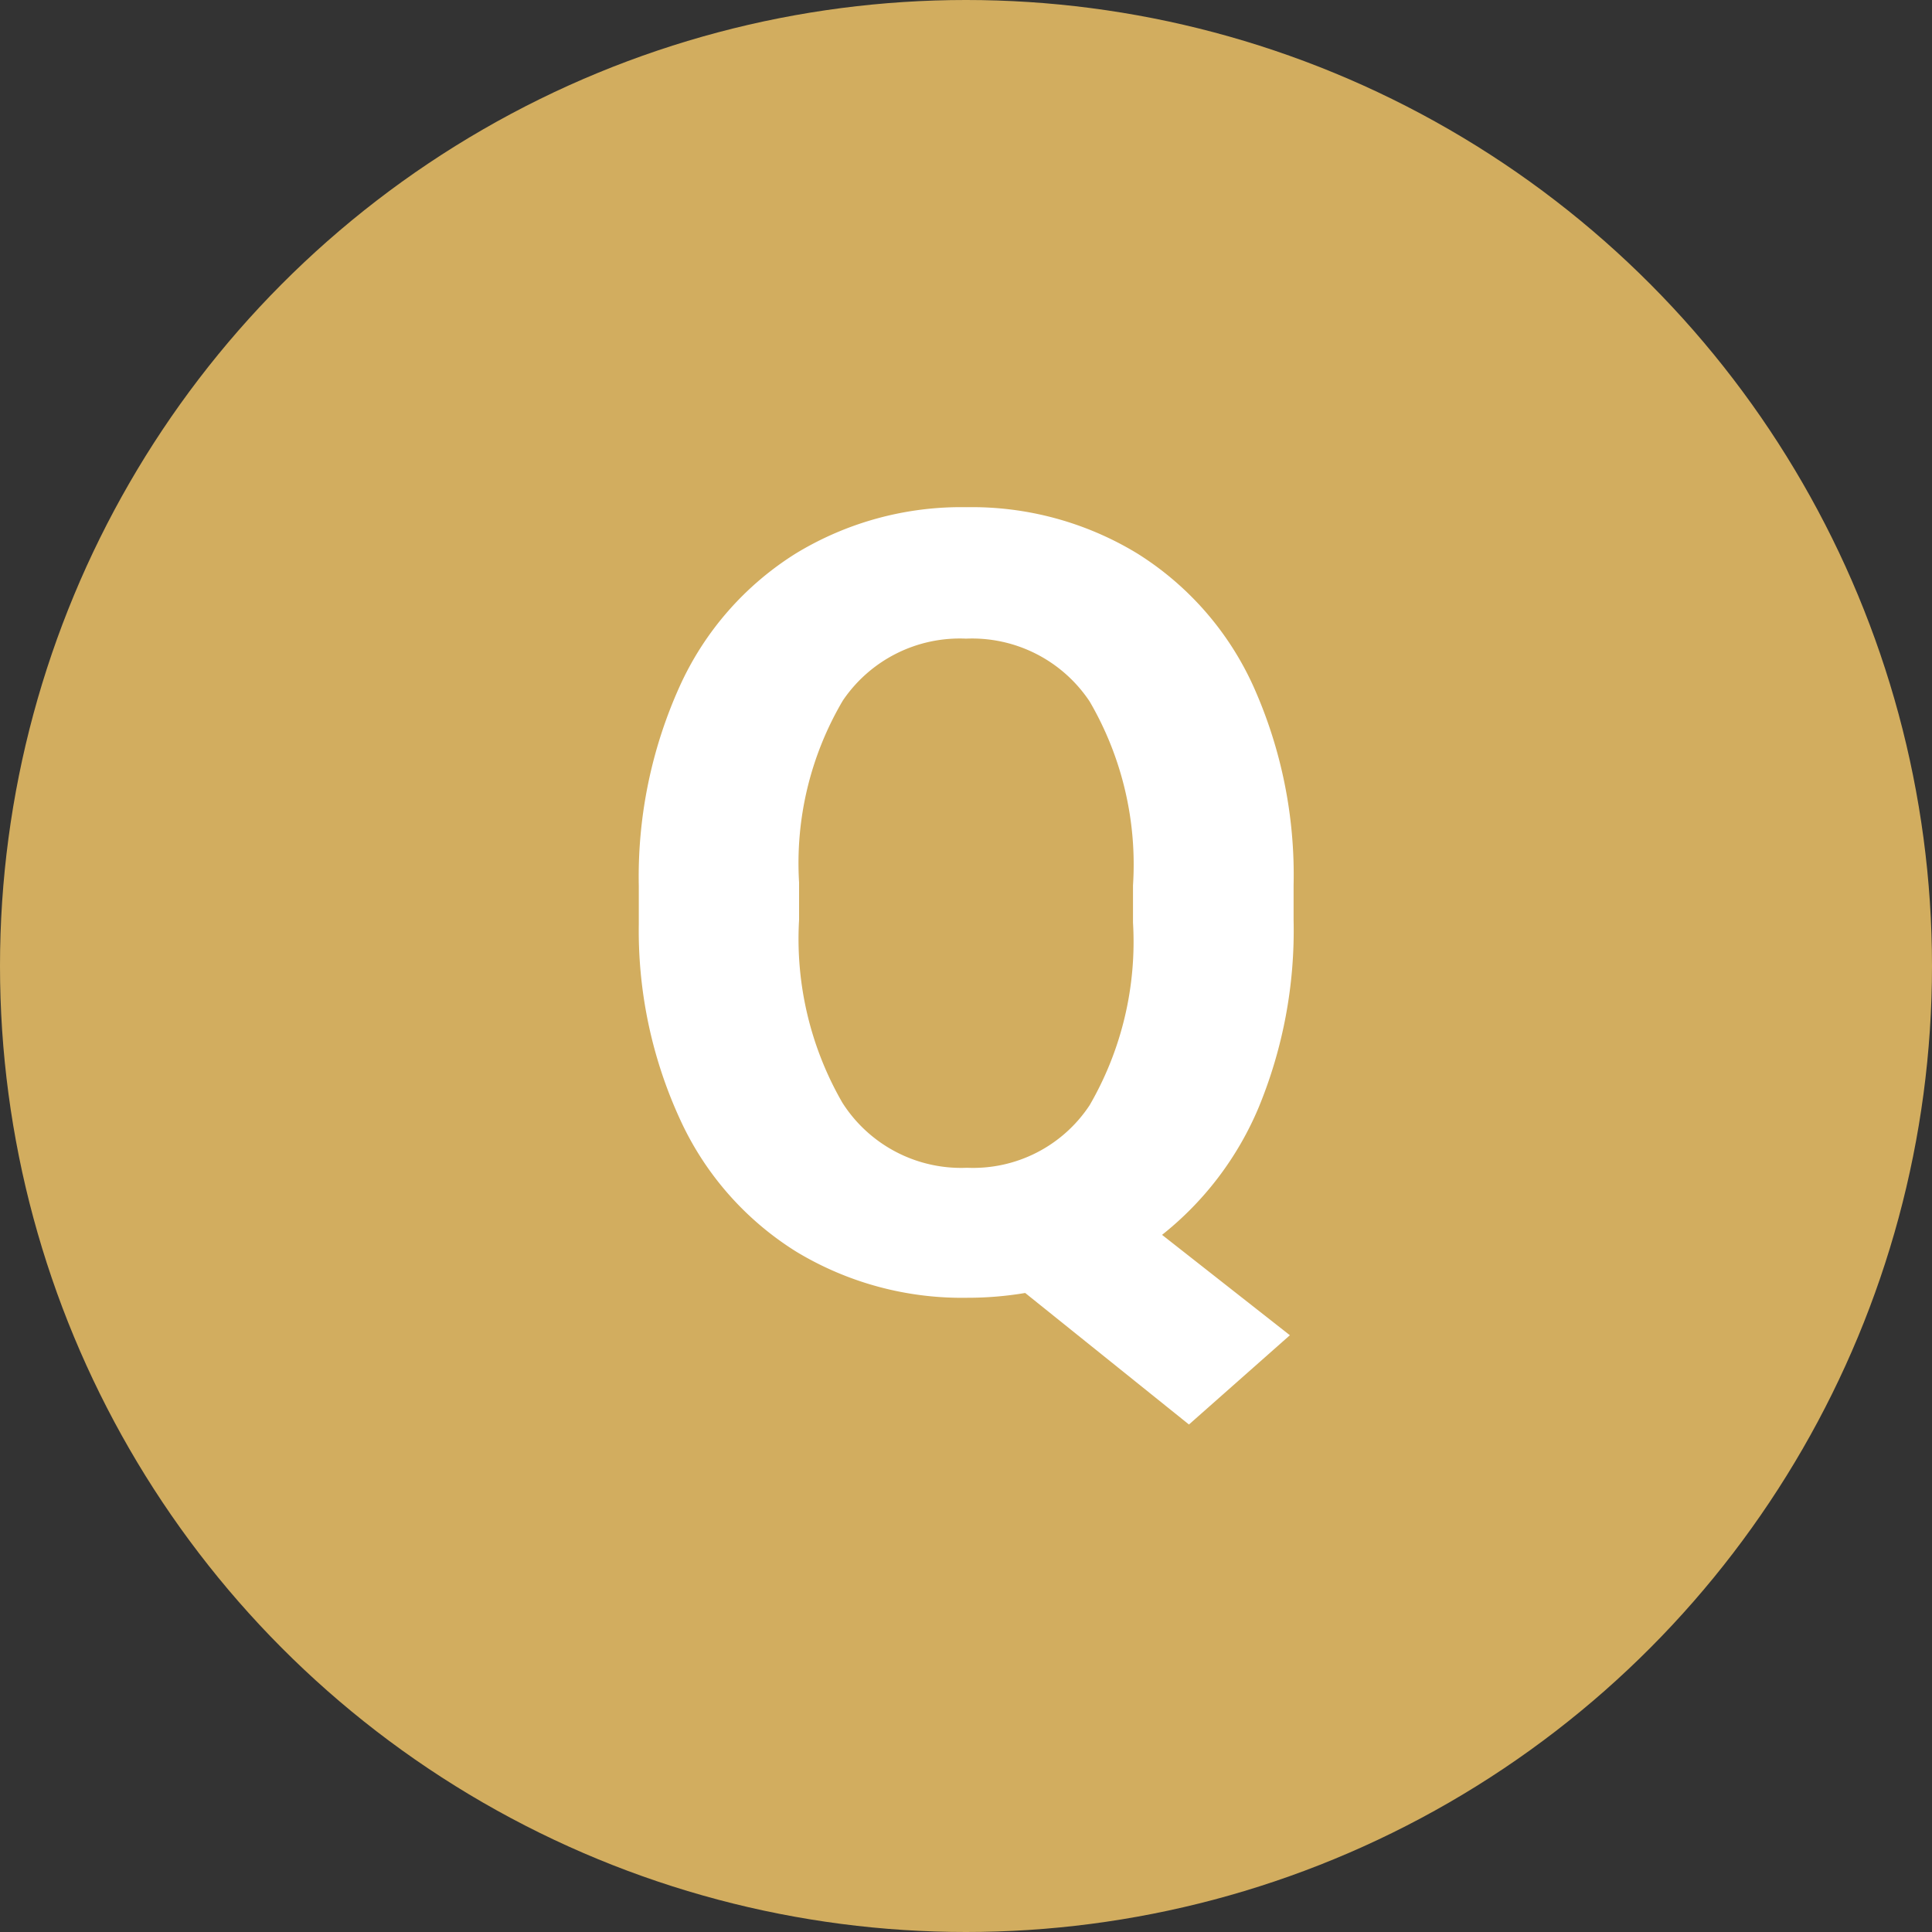 <svg xmlns="http://www.w3.org/2000/svg" width="25" height="25" viewBox="0 0 25 25">
    <rect x="0" y="0" width="25" height="25" fill="#333333" stroke="none"/>
    <g data-name="그룹 23977" transform="translate(-61 -822)">
        <circle data-name="타원 839" cx="12.5" cy="12.5" r="12.5" transform="translate(61 822)" style="fill:#d2ad5f"/>
        <path data-name="패스 27328" d="M4.218-4.751a6 6 0 0 1-.451 2.423A4.16 4.16 0 0 1 2.516-.677L4.17.622 2.864 1.777.745.075a4.486 4.486 0 0 1-.752.062 4.141 4.141 0 0 1-2.208-.595 3.951 3.951 0 0 1-1.5-1.7 5.837 5.837 0 0 1-.54-2.54v-.492a5.977 5.977 0 0 1 .53-2.587 3.945 3.945 0 0 1 1.5-1.716 4.118 4.118 0 0 1 2.211-.6 4.118 4.118 0 0 1 2.211.6 3.945 3.945 0 0 1 1.5 1.716A5.96 5.96 0 0 1 4.218-5.2zM2.14-5.2a4.188 4.188 0 0 0-.561-2.379 1.827 1.827 0 0 0-1.6-.813 1.827 1.827 0 0 0-1.593.8 4.141 4.141 0 0 0-.567 2.355v.485a4.241 4.241 0 0 0 .561 2.366 1.822 1.822 0 0 0 1.613.841 1.806 1.806 0 0 0 1.586-.81 4.216 4.216 0 0 0 .561-2.362z" transform="translate(73.521 838.656)" style="fill:#fff"/>
    </g>
</svg>
